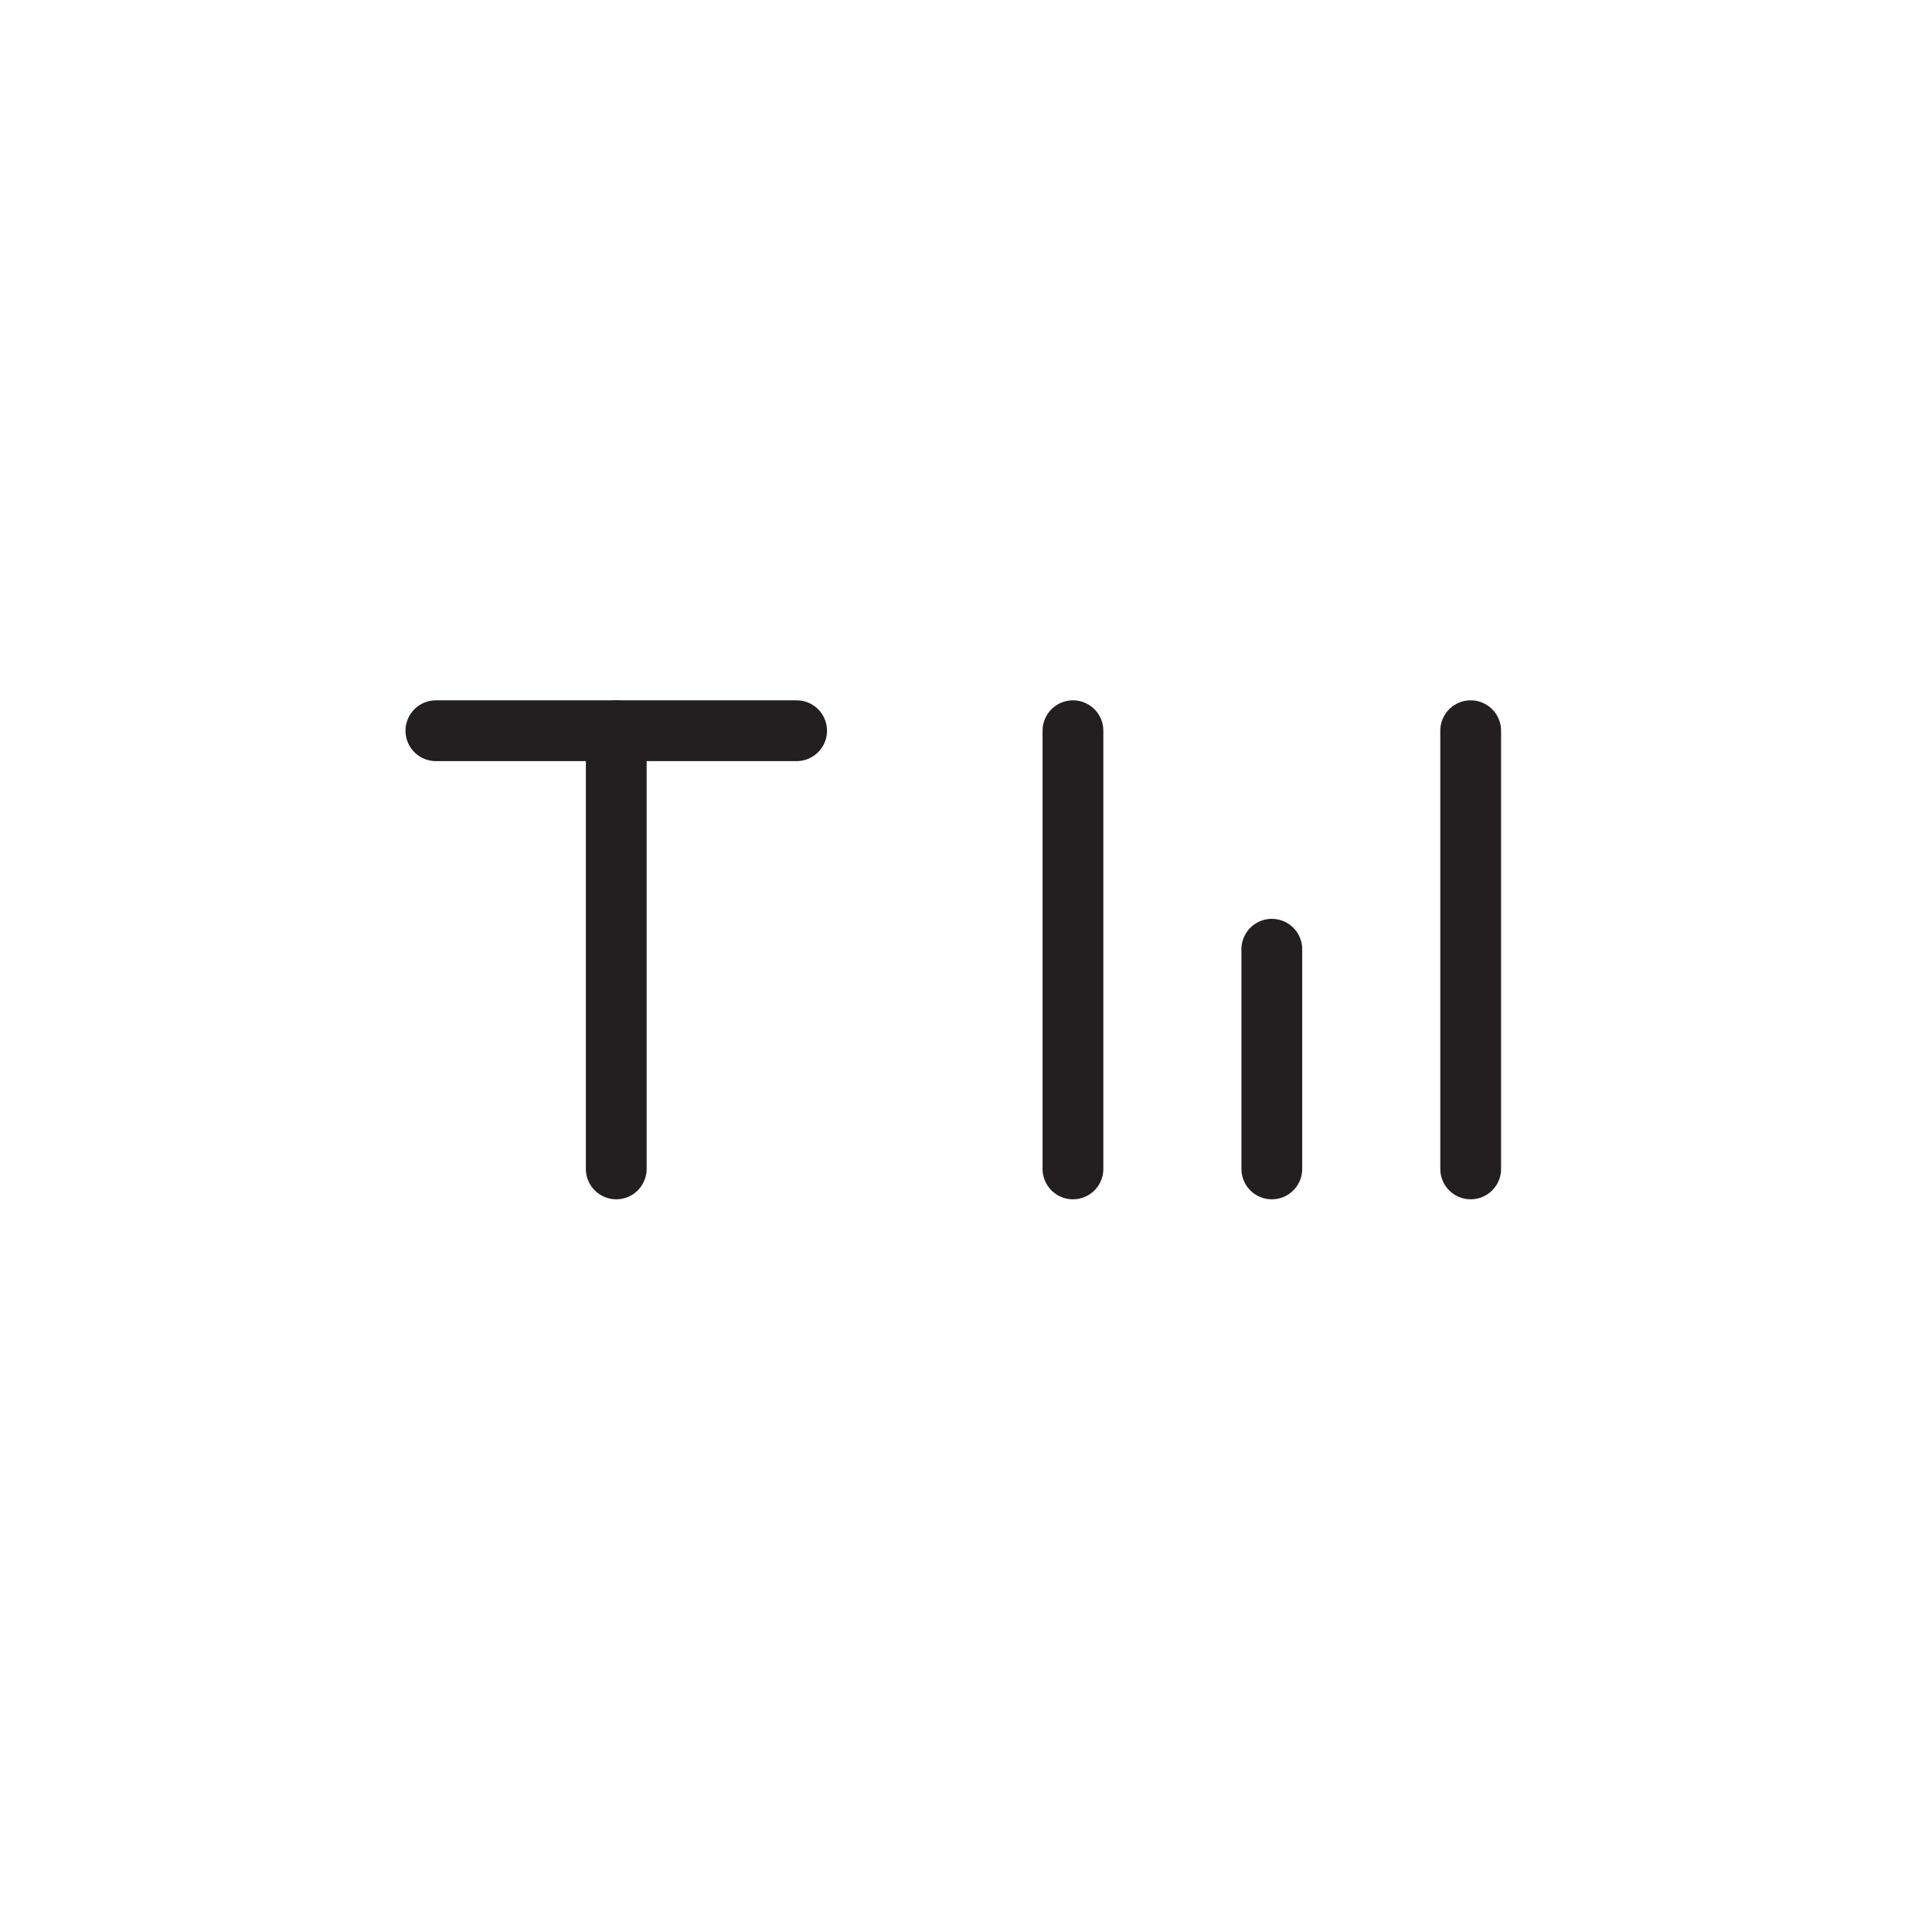 <?xml version="1.0" encoding="utf-8"?>
<!-- Generator: Adobe Illustrator 25.1.0, SVG Export Plug-In . SVG Version: 6.00 Build 0)  -->
<svg version="1.1" id="Layer_1" xmlns="http://www.w3.org/2000/svg" xmlns:xlink="http://www.w3.org/1999/xlink" x="0px" y="0px" viewBox="0 0 167.1 167.1" style="enable-background:new 0 0 167.1 167.1;" xml:space="preserve">
	<style type="text/css">
	.st0{fill:#FFFFFF;}
	.st1{fill:none;stroke:#231F20;stroke-width:5.257;stroke-linecap:round;stroke-miterlimit:10;}
</style>

	<line class="st1" x1="53.3" y1="63.2" x2="53.3" y2="101.1" />
	<line class="st1" x1="92.8" y1="63.2" x2="92.8" y2="101.1" />
	<line class="st1" x1="110" y1="82.1" x2="110" y2="101.1" />
	<line class="st1" x1="127.2" y1="63.2" x2="127.2" y2="101.1" />
	<line class="st1" x1="37.7" y1="63.2" x2="68.9" y2="63.2" />
</svg>
